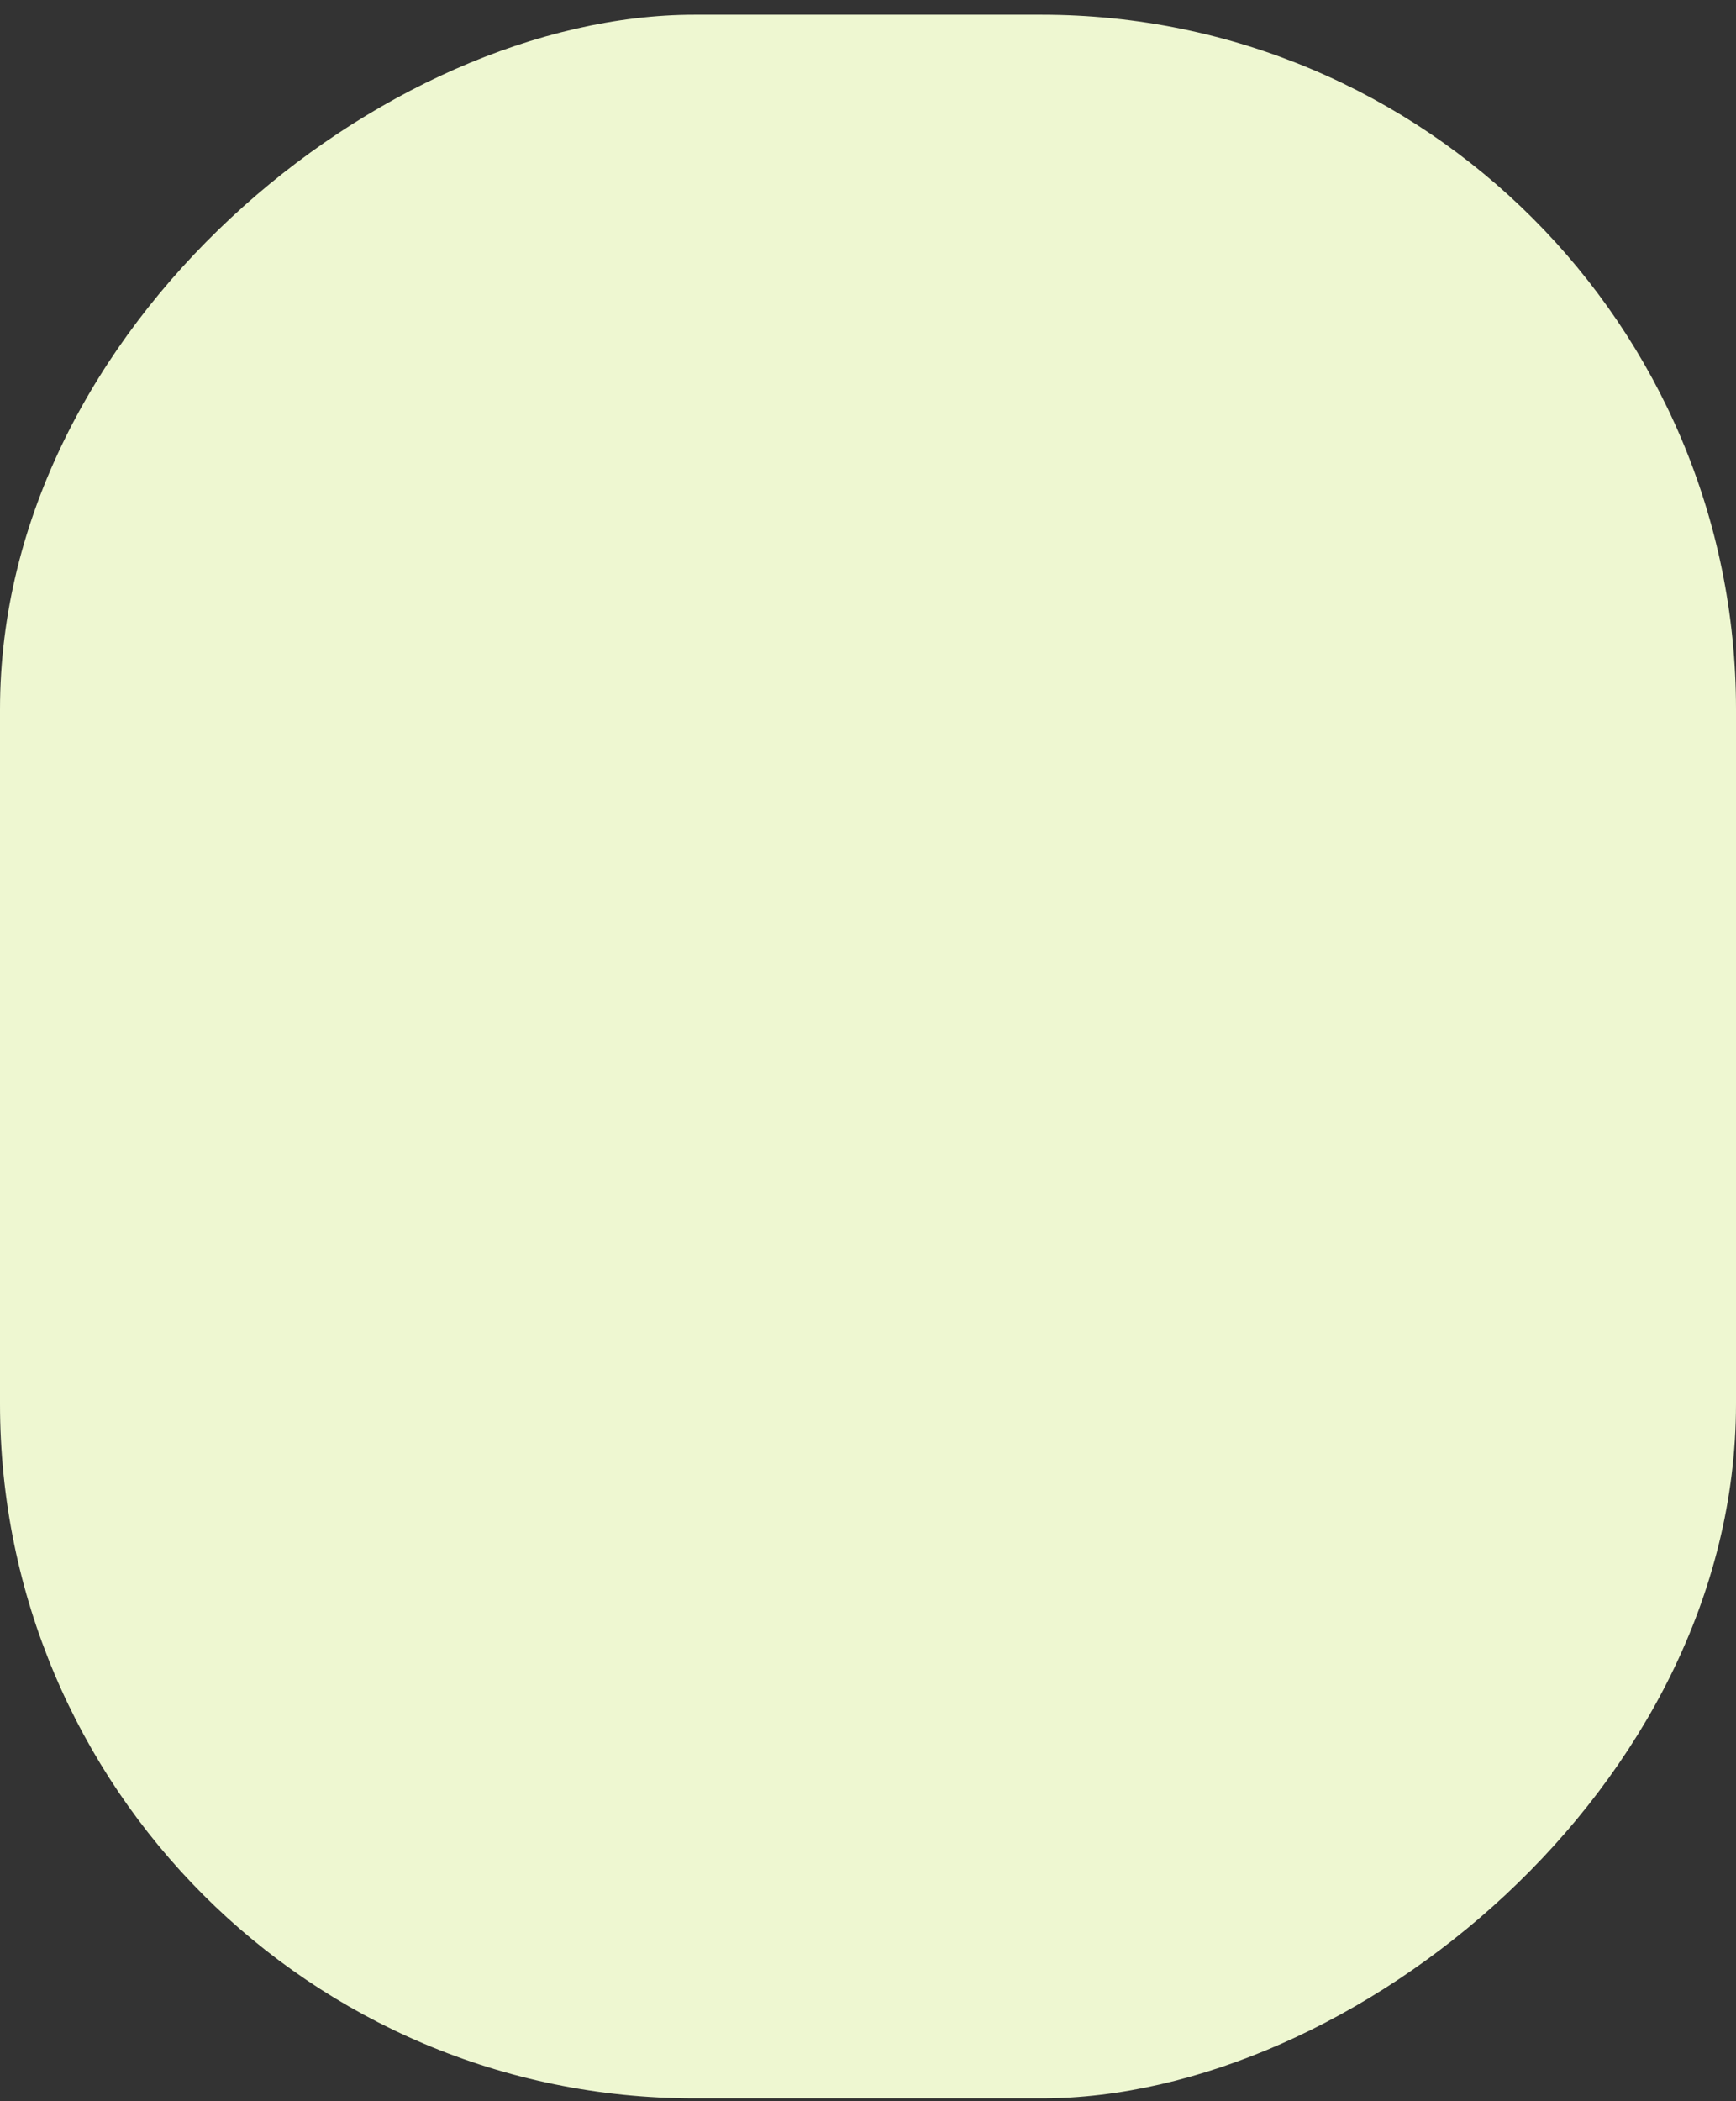 <svg width="100" height="121" viewBox="0 0 100 121" fill="none" xmlns="http://www.w3.org/2000/svg">
<rect x="0" y="0" width="100" height="121" fill="#333333" stroke="none"/>
<rect y="120.849" width="120" height="100" rx="40" transform="rotate(-90 0 120.849)" fill="#EEF7D1"/>
</svg>
